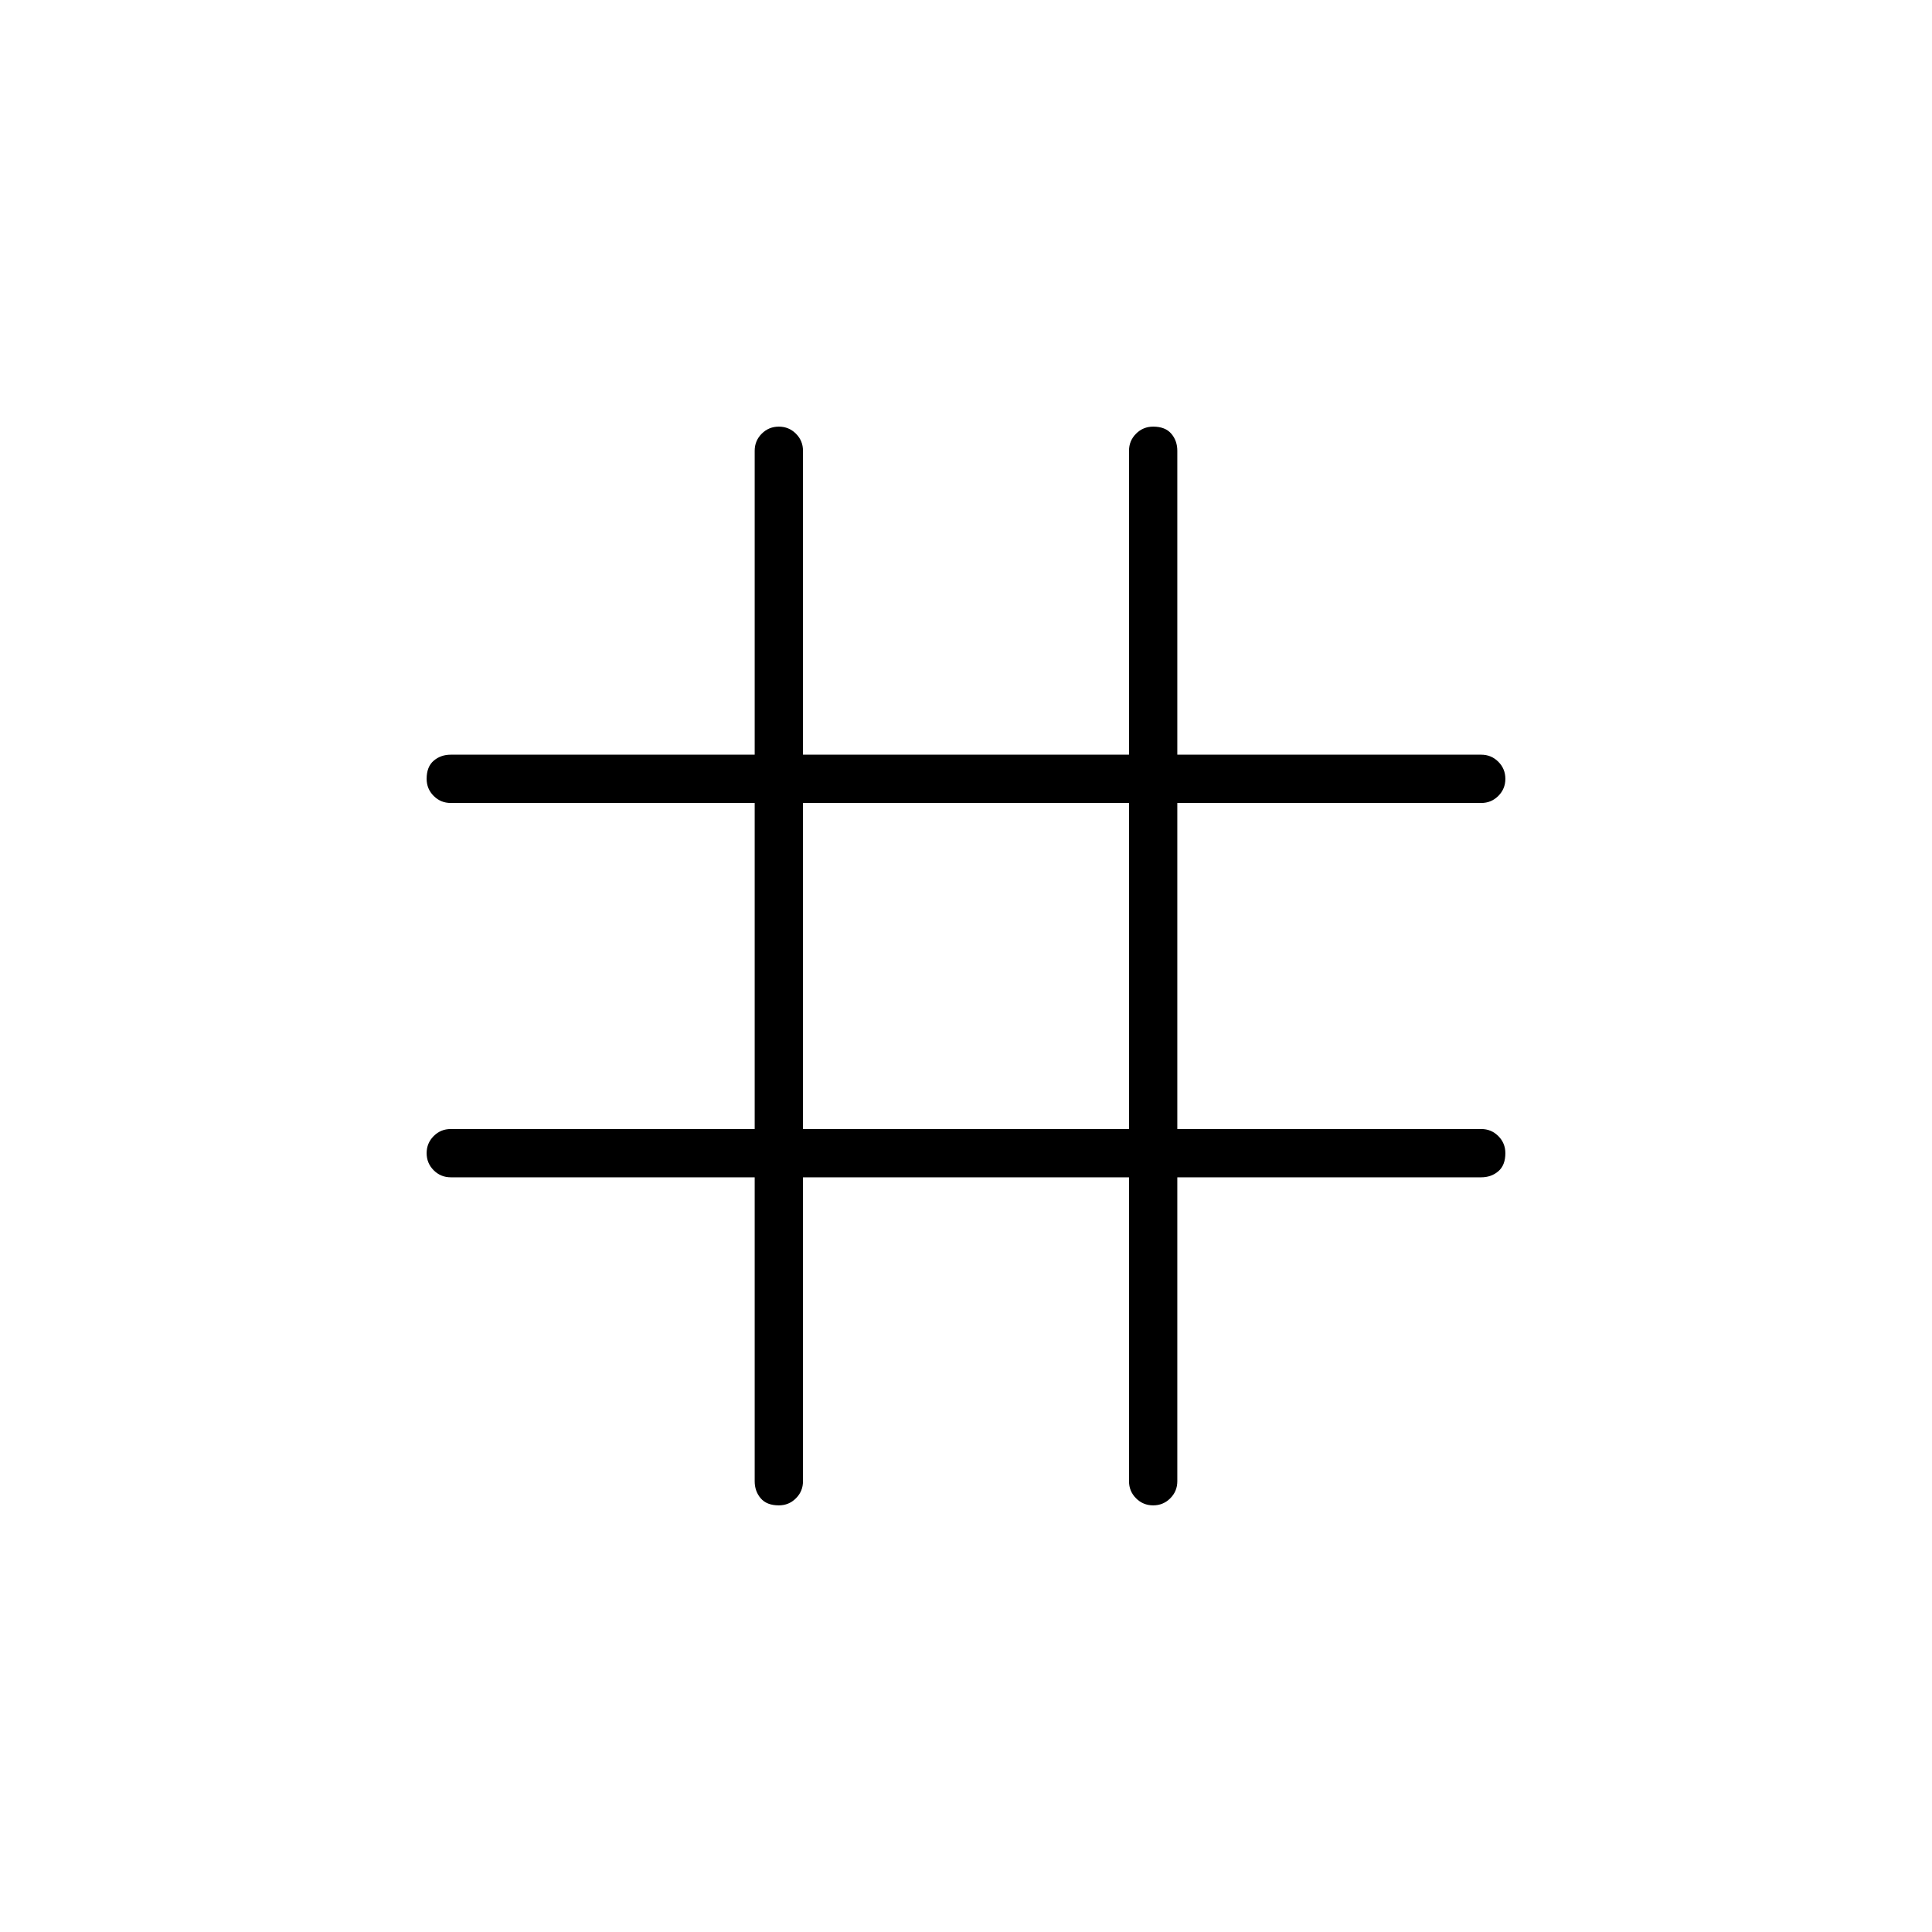 <svg xmlns="http://www.w3.org/2000/svg" height="40" width="40"><path d="M16.125 31.167Q15.875 31.167 15.75 31.021Q15.625 30.875 15.625 30.667V24.375H9.333Q9.125 24.375 8.979 24.229Q8.833 24.083 8.833 23.875Q8.833 23.667 8.979 23.521Q9.125 23.375 9.333 23.375H15.625V16.625H9.333Q9.125 16.625 8.979 16.479Q8.833 16.333 8.833 16.125Q8.833 15.875 8.979 15.75Q9.125 15.625 9.333 15.625H15.625V9.333Q15.625 9.125 15.771 8.979Q15.917 8.833 16.125 8.833Q16.333 8.833 16.479 8.979Q16.625 9.125 16.625 9.333V15.625H23.375V9.333Q23.375 9.125 23.521 8.979Q23.667 8.833 23.875 8.833Q24.125 8.833 24.25 8.979Q24.375 9.125 24.375 9.333V15.625H30.667Q30.875 15.625 31.021 15.771Q31.167 15.917 31.167 16.125Q31.167 16.333 31.021 16.479Q30.875 16.625 30.667 16.625H24.375V23.375H30.667Q30.875 23.375 31.021 23.521Q31.167 23.667 31.167 23.875Q31.167 24.125 31.021 24.25Q30.875 24.375 30.667 24.375H24.375V30.667Q24.375 30.875 24.229 31.021Q24.083 31.167 23.875 31.167Q23.667 31.167 23.521 31.021Q23.375 30.875 23.375 30.667V24.375H16.625V30.667Q16.625 30.875 16.479 31.021Q16.333 31.167 16.125 31.167ZM16.625 23.375H23.375V16.625H16.625Z"/></svg>